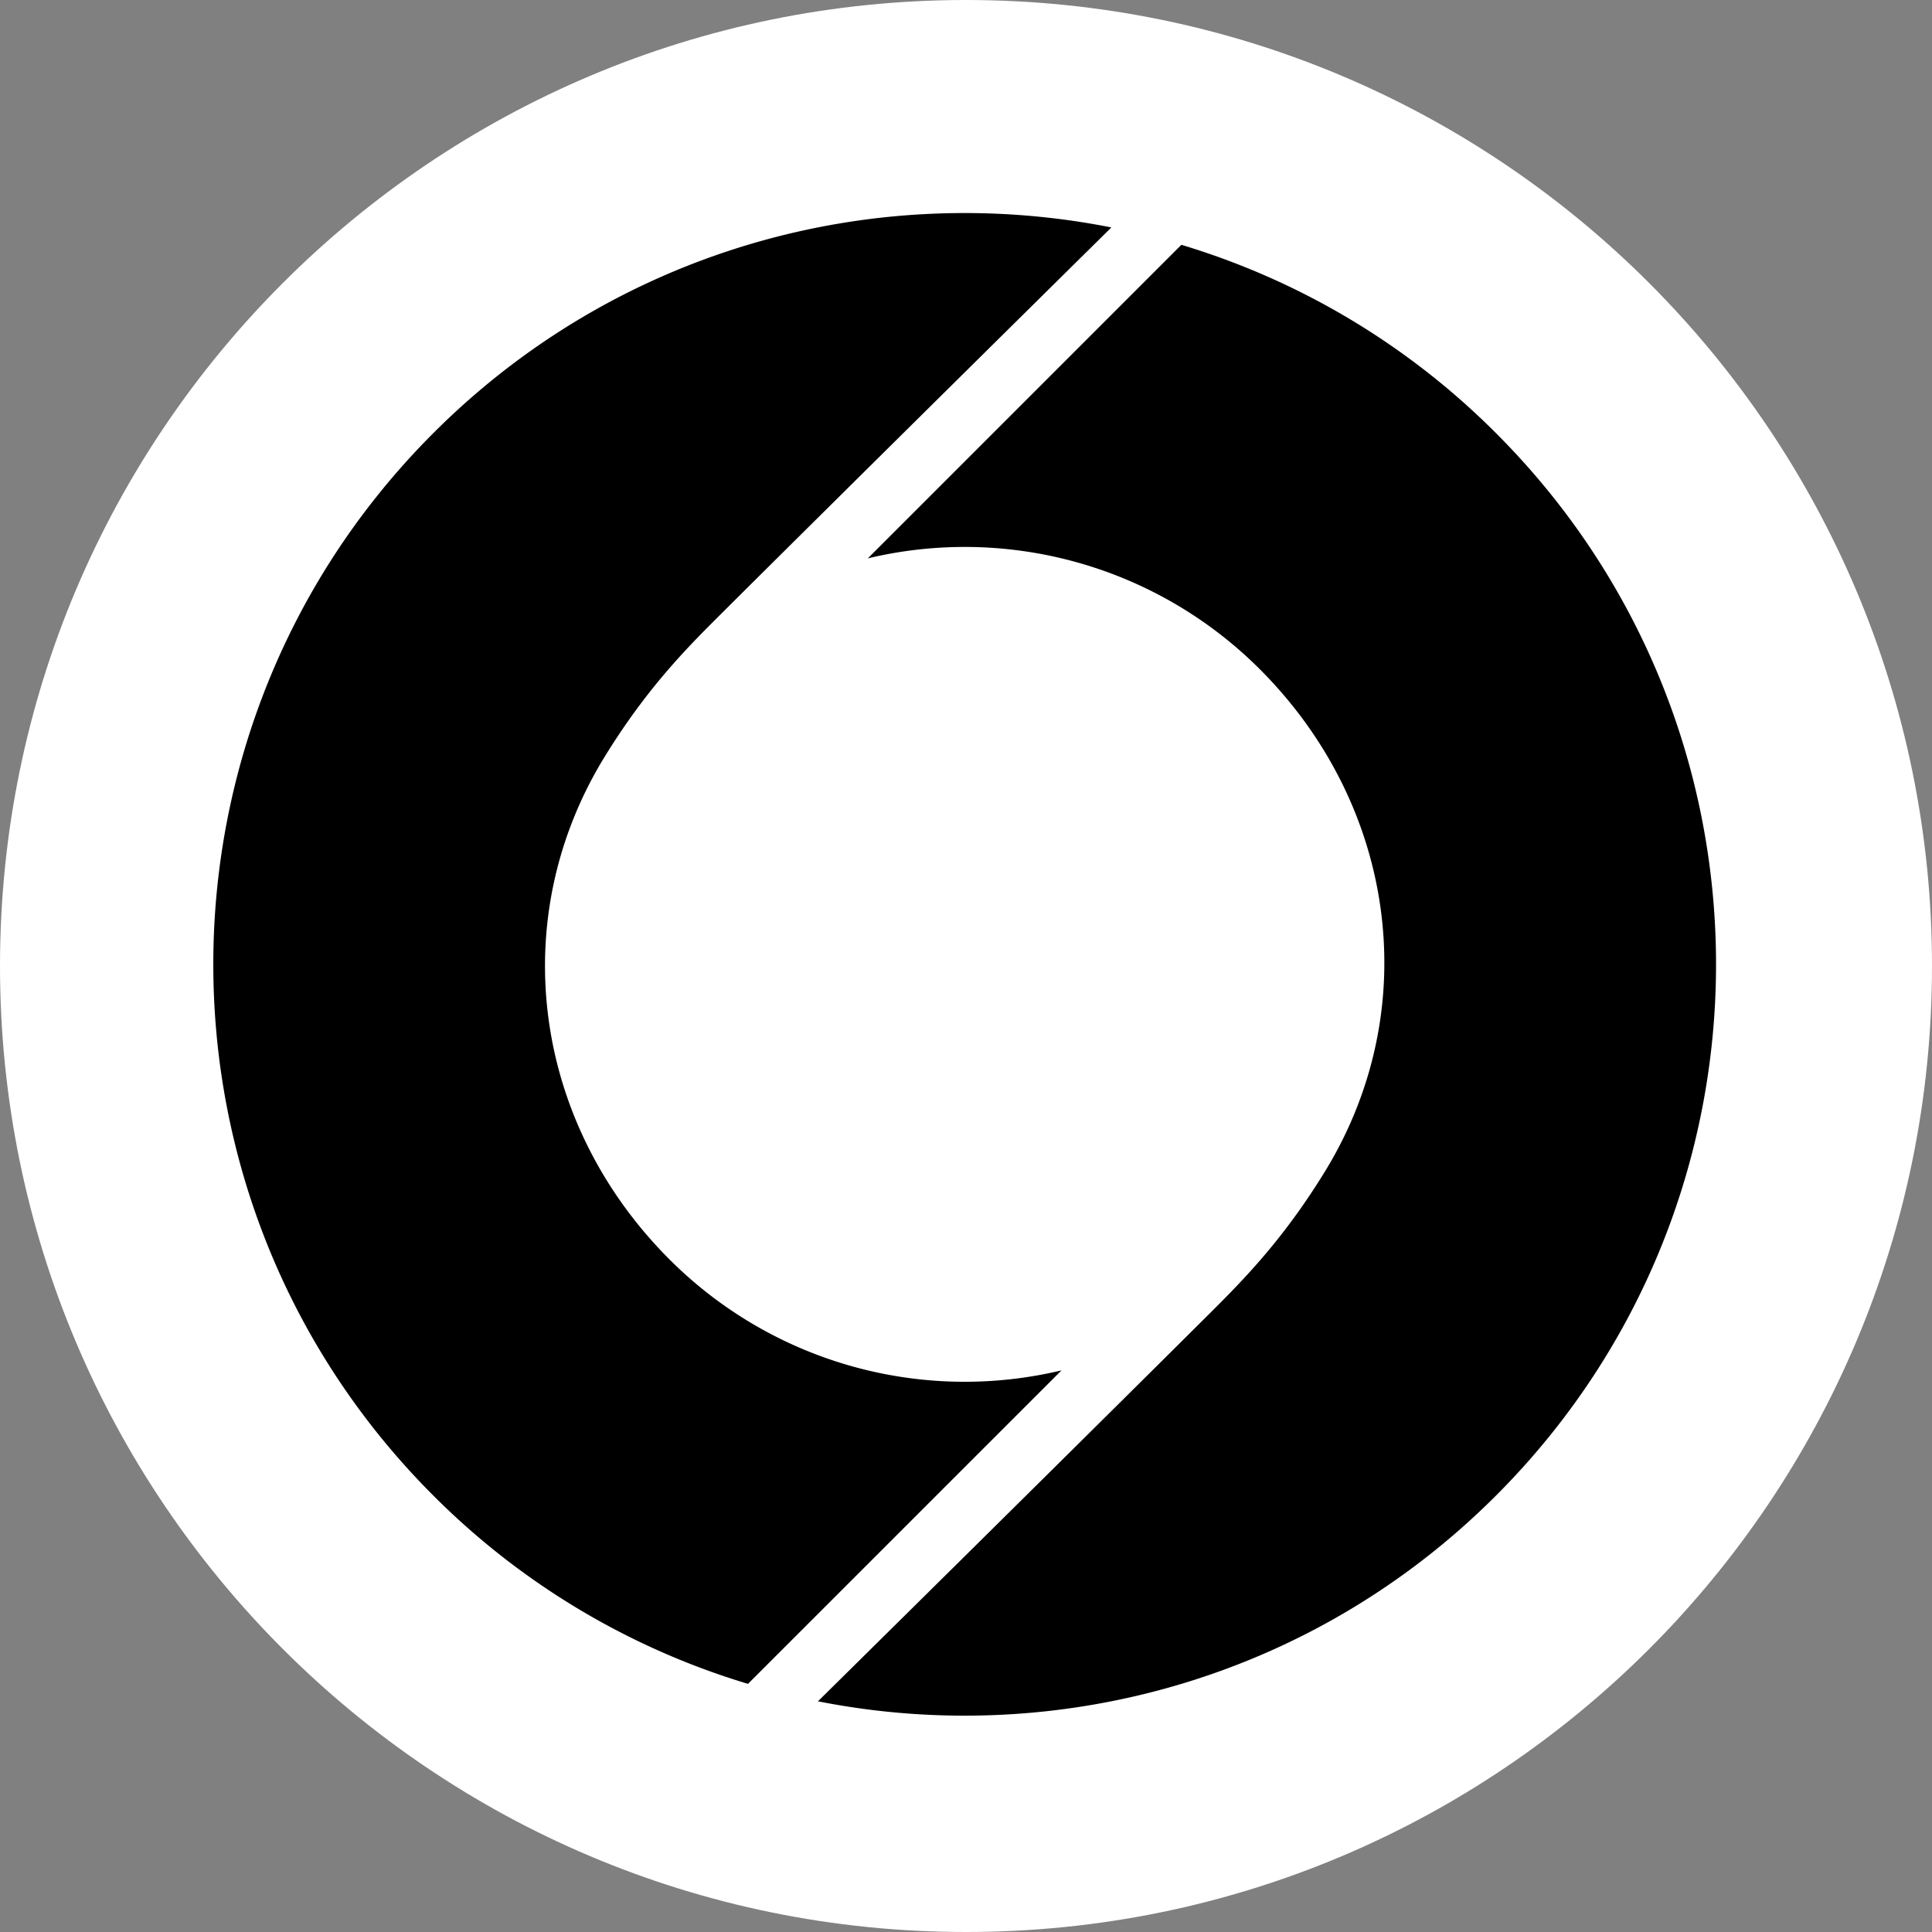 <svg width="32" height="32" fill="none" viewBox="0 0 32 32" xmlns="http://www.w3.org/2000/svg"><rect x="0" y="0" width="32" height="32" fill="#808080" stroke="none"/><g clip-path="url(#soneium__clip0_2563_5)"><path fill="#fff" d="M32 16c0-8.837-7.163-16-16-16S0 7.163 0 16s7.163 16 16 16 16-7.163 16-16"/><path fill="#000" d="M17.581 22.698a6.91 6.91 0 0 1-6.491-1.837c-2.276-2.275-2.72-5.65-1.076-8.325.679-1.104 1.323-1.764 1.88-2.319 2.297-2.287 6.514-6.45 6.514-6.45-3.938-.78-8.18.355-11.23 3.406-4.86 4.86-4.86 12.74 0 17.599a12.4 12.4 0 0 0 5.211 3.118l5.193-5.192"/><path fill="#000" d="M14.375 9.248a6.91 6.91 0 0 1 6.491 1.836c2.276 2.275 2.72 5.651 1.076 8.325-.679 1.105-1.323 1.765-1.88 2.32-2.297 2.287-6.514 6.45-6.514 6.45 3.938.779 8.18-.356 11.23-3.407 4.86-4.86 4.86-12.74 0-17.598a12.4 12.4 0 0 0-5.211-3.119l-5.193 5.193"/></g><defs><clipPath id="soneium__clip0_2563_5"><path fill="#fff" d="M0 0h32v32H0z"/></clipPath></defs></svg>